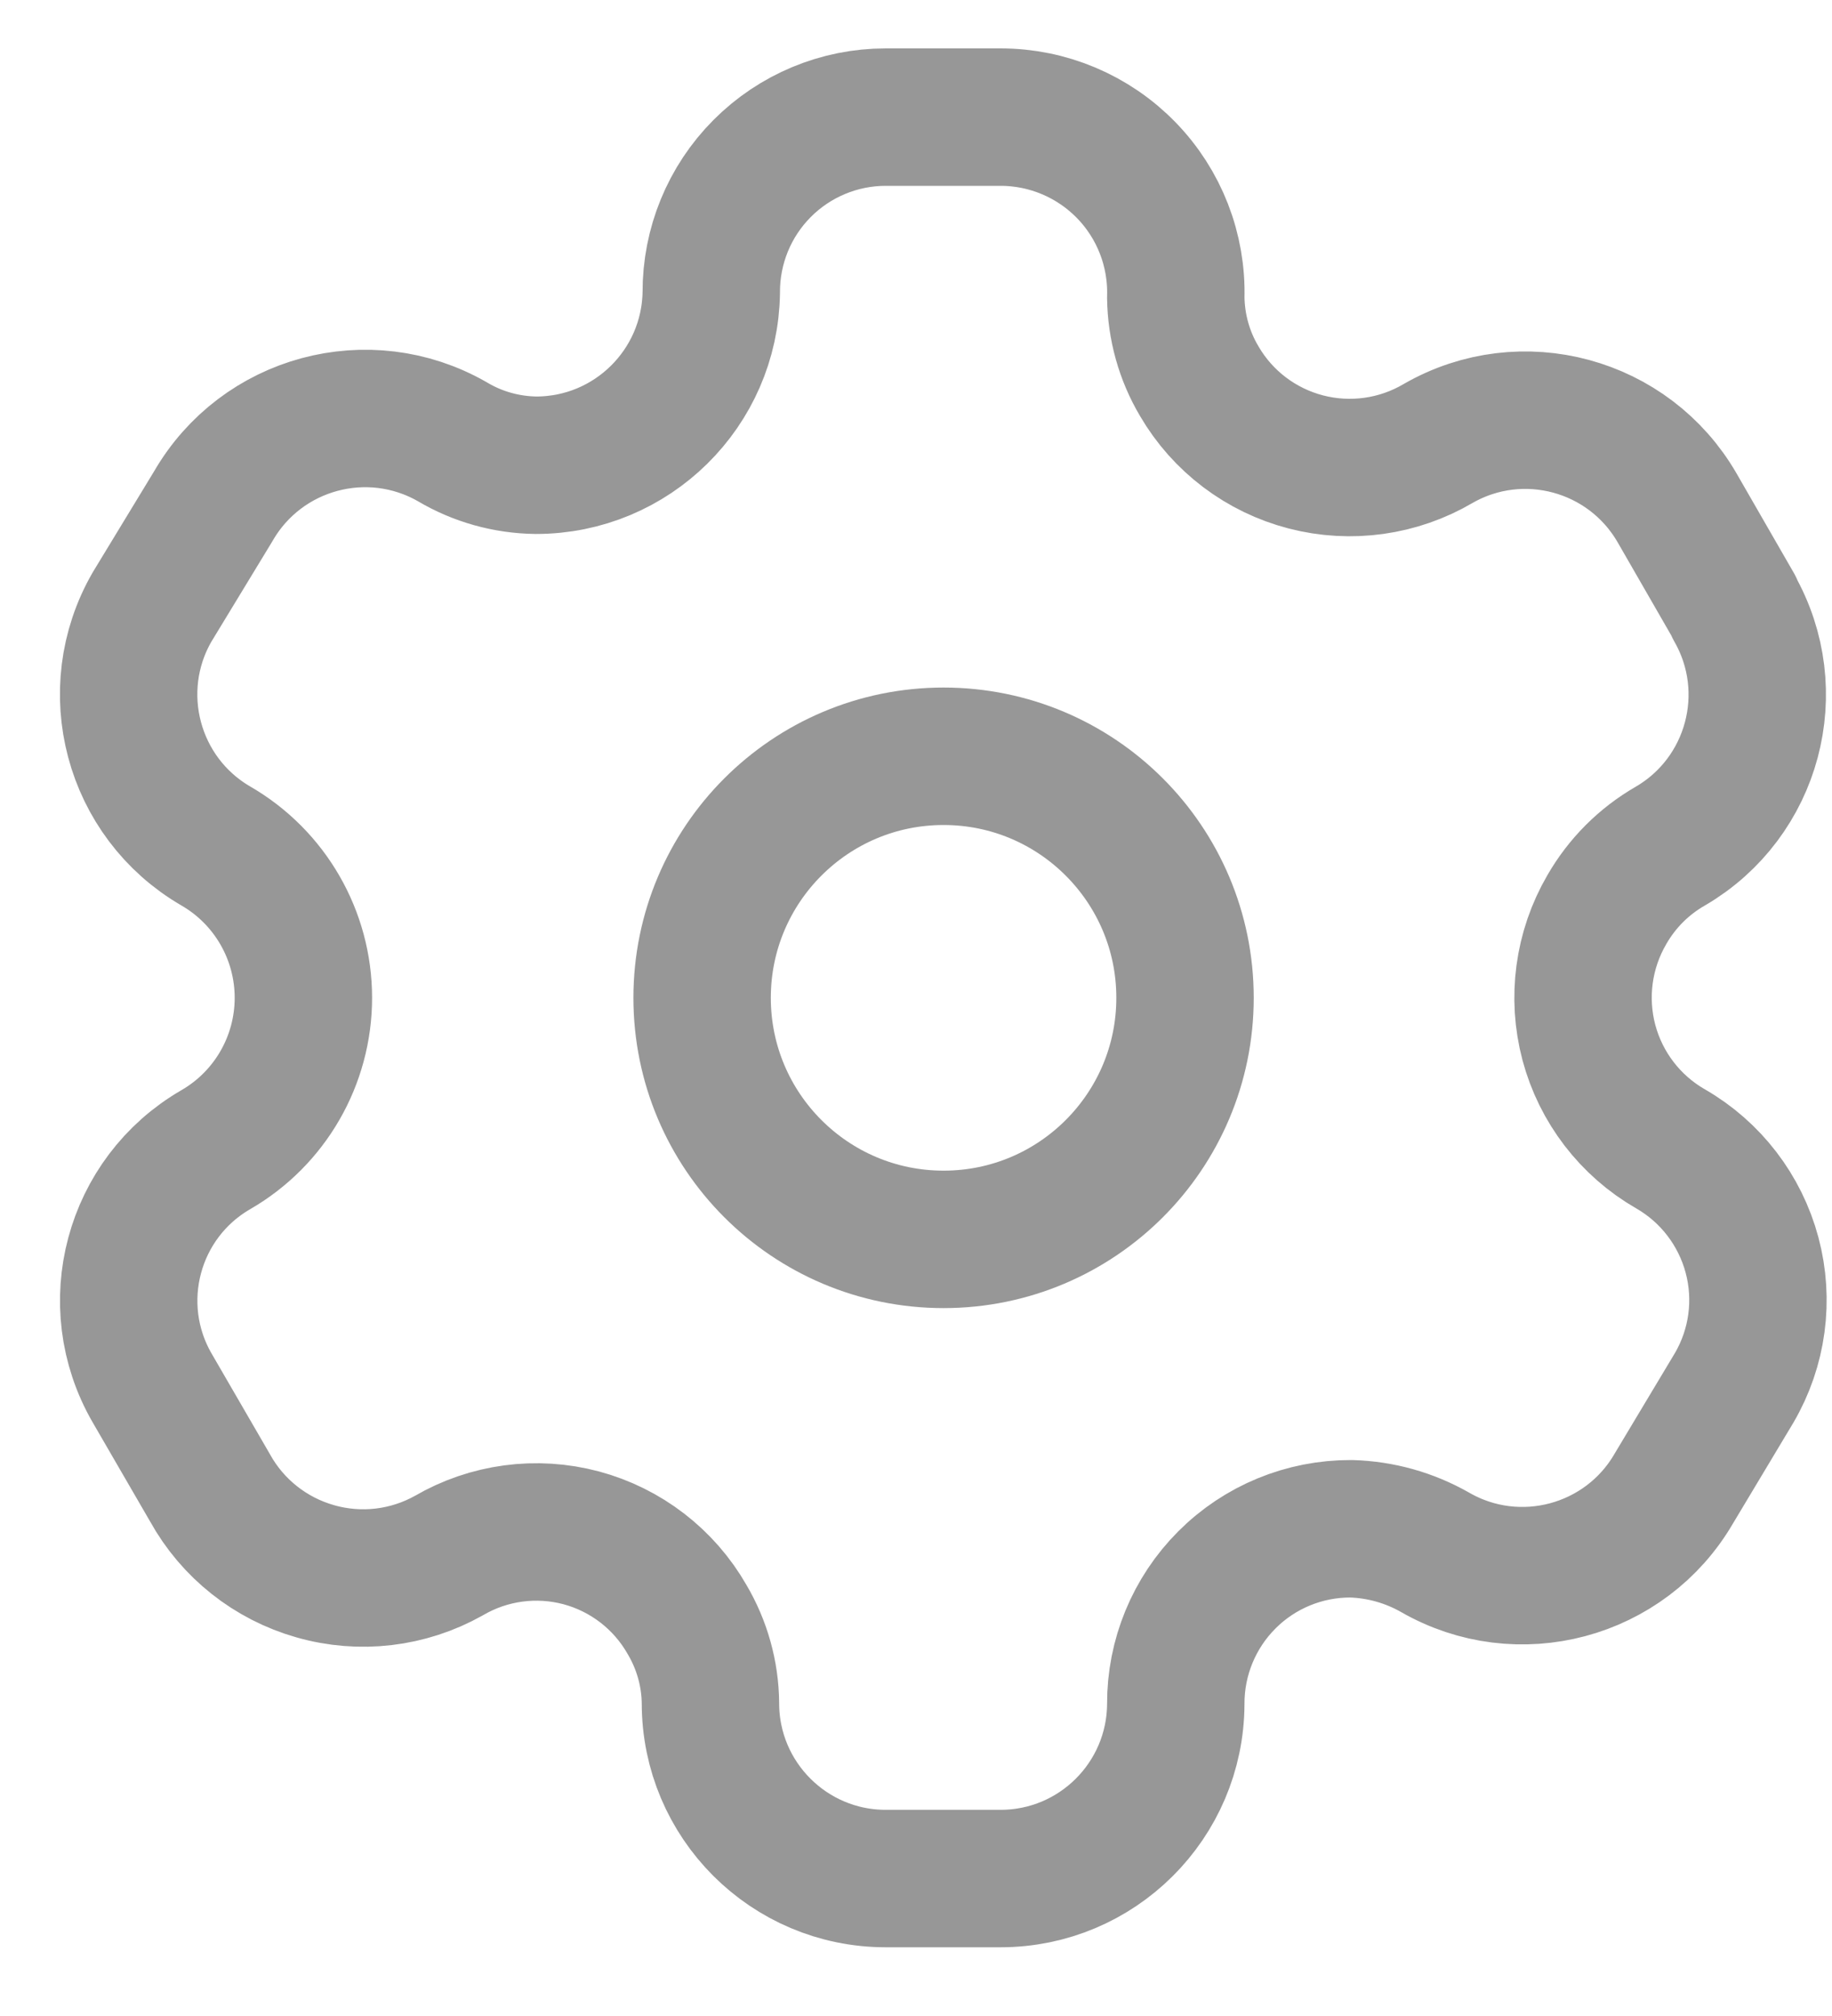 <svg width="20" height="22" viewBox="0 0 20 22" fill="none" xmlns="http://www.w3.org/2000/svg">
<path fill-rule="evenodd" clip-rule="evenodd" d="M18.932 6.624L18.31 5.544C17.783 4.63 16.616 4.314 15.701 4.839V4.839C15.266 5.095 14.746 5.168 14.256 5.041C13.767 4.914 13.348 4.598 13.093 4.161C12.928 3.884 12.84 3.568 12.836 3.246V3.246C12.851 2.729 12.656 2.228 12.296 1.858C11.935 1.487 11.44 1.278 10.923 1.278H9.669C9.163 1.278 8.677 1.48 8.32 1.839C7.962 2.198 7.763 2.685 7.765 3.191V3.191C7.75 4.237 6.898 5.077 5.852 5.077C5.53 5.073 5.214 4.985 4.937 4.82V4.82C4.022 4.296 2.855 4.611 2.328 5.525L1.66 6.624C1.134 7.536 1.445 8.703 2.356 9.232V9.232C2.948 9.574 3.312 10.206 3.312 10.889C3.312 11.572 2.948 12.204 2.356 12.546V12.546C1.446 13.072 1.135 14.235 1.66 15.145V15.145L2.292 16.235C2.538 16.68 2.952 17.008 3.442 17.147C3.932 17.287 4.456 17.225 4.9 16.976V16.976C5.337 16.721 5.857 16.652 6.345 16.782C6.833 16.913 7.249 17.233 7.5 17.672C7.664 17.949 7.753 18.265 7.756 18.587V18.587C7.756 19.643 8.613 20.5 9.669 20.5H10.923C11.976 20.5 12.831 19.649 12.836 18.596V18.596C12.834 18.088 13.035 17.6 13.394 17.241C13.753 16.881 14.241 16.681 14.749 16.683C15.071 16.692 15.385 16.78 15.665 16.939V16.939C16.577 17.465 17.744 17.154 18.273 16.244V16.244L18.932 15.145C19.188 14.707 19.258 14.186 19.127 13.696C18.996 13.207 18.676 12.789 18.237 12.537V12.537C17.797 12.284 17.477 11.867 17.346 11.377C17.216 10.887 17.286 10.366 17.541 9.928C17.707 9.638 17.947 9.398 18.237 9.232V9.232C19.142 8.703 19.452 7.543 18.932 6.633V6.633V6.624Z" stroke="#979797" stroke-width="1.5" stroke-linecap="round" stroke-linejoin="round"/>
<circle cx="10.301" cy="10.889" r="2.636" stroke="#979797" stroke-width="1.5" stroke-linecap="round" stroke-linejoin="round"/>
</svg>
